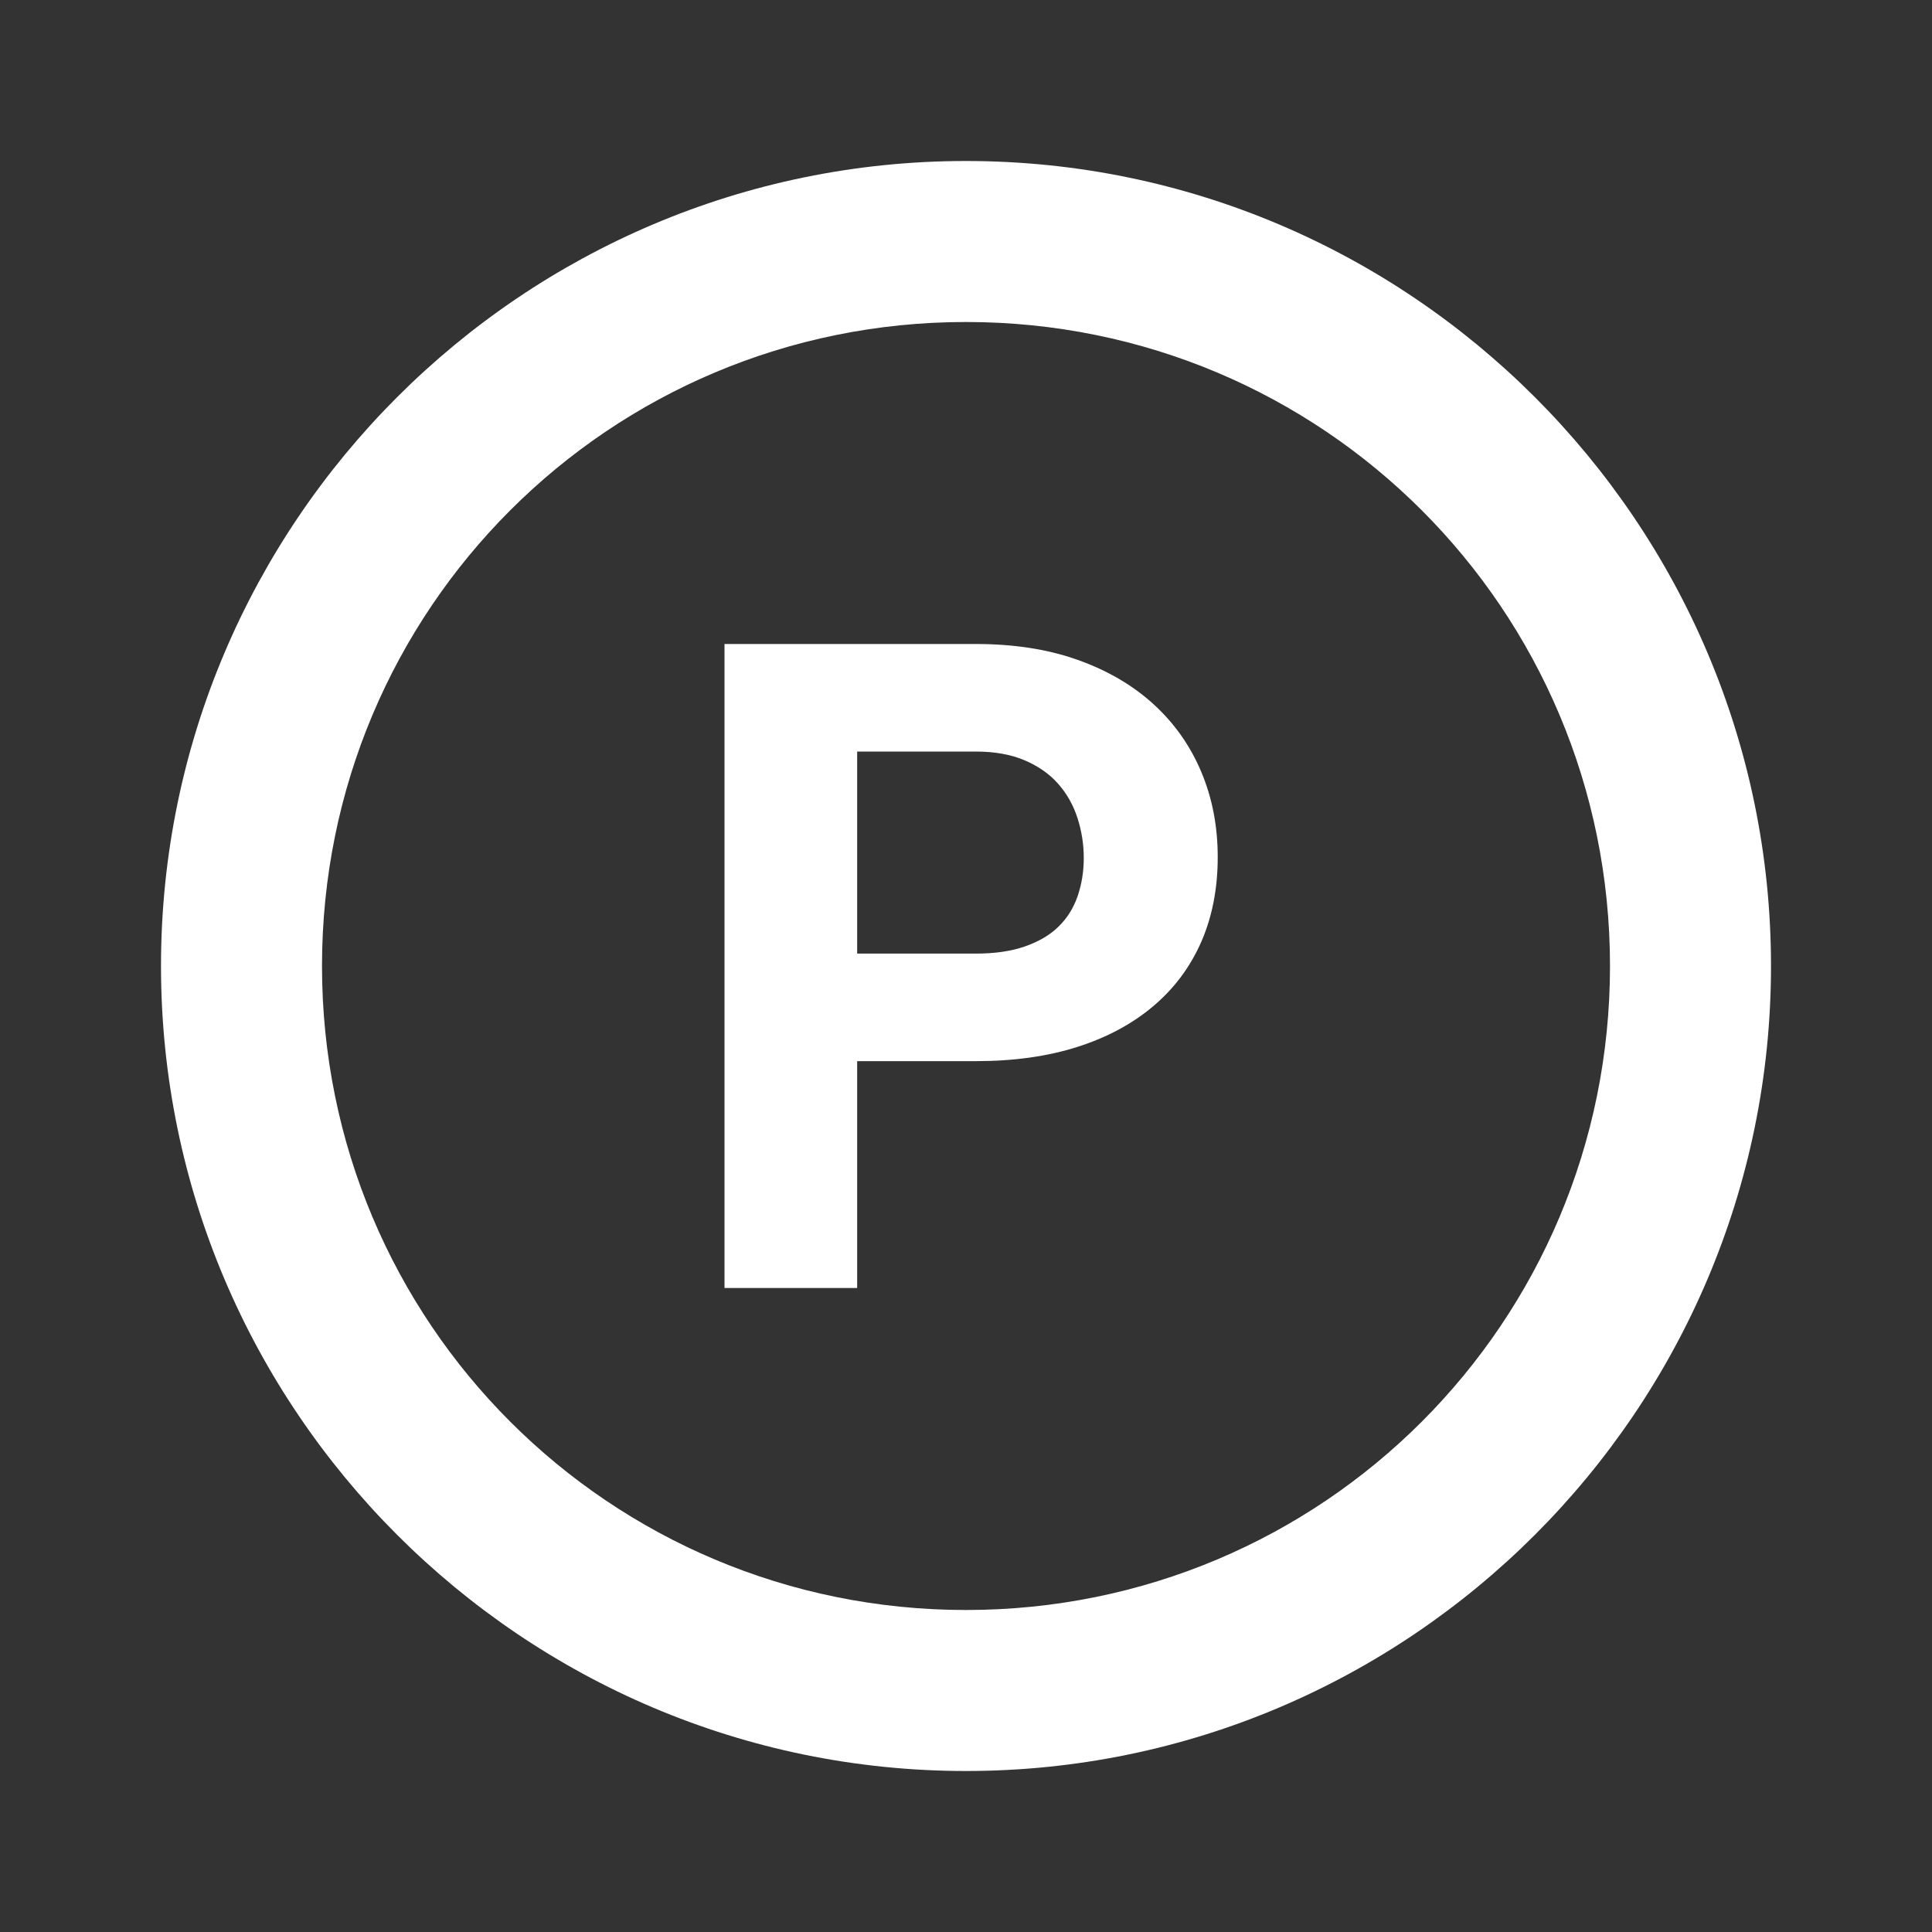 <?xml version="1.0"?>
<svg xmlns="http://www.w3.org/2000/svg" viewBox="0 0 24 24" fill="#ffffff" width="24px" height="24px">
    <rect x="0" y="0" width="24" height="24" fill="#333333" stroke="none"/>
    <path style="line-height:normal;text-indent:0;text-align:start;text-decoration-line:none;text-decoration-style:solid;text-decoration-color:#000;text-transform:none;block-progression:tb;isolation:auto;mix-blend-mode:normal" d="M 12 2 C 6.489 2 2 6.489 2 12 C 2 17.511 6.489 22 12 22 C 17.511 22 22 17.511 22 12 C 22 6.489 17.511 2 12 2 z M 12 4 C 16.43 4 20 7.57 20 12 C 20 16.43 16.43 20 12 20 C 7.57 20 4 16.43 4 12 C 4 7.57 7.57 4 12 4 z M 9 8 L 9 16 L 10.648 16 L 10.648 13.182 L 12.121 13.182 C 12.593 13.182 13.015 13.123 13.387 13.004 C 13.759 12.885 14.074 12.714 14.332 12.494 C 14.591 12.274 14.788 12.008 14.924 11.697 C 15.059 11.386 15.127 11.036 15.127 10.648 C 15.127 10.267 15.06 9.916 14.924 9.592 C 14.788 9.267 14.59 8.986 14.332 8.75 C 14.074 8.514 13.759 8.329 13.387 8.197 C 13.016 8.065 12.594 8 12.121 8 L 9 8 z M 10.648 9.336 L 12.121 9.336 C 12.355 9.336 12.559 9.372 12.729 9.445 C 12.9 9.518 13.038 9.615 13.146 9.738 C 13.254 9.861 13.334 10.003 13.385 10.162 C 13.436 10.321 13.463 10.486 13.463 10.658 C 13.463 10.83 13.436 10.99 13.385 11.137 C 13.334 11.283 13.254 11.41 13.146 11.514 C 13.038 11.619 12.899 11.699 12.729 11.758 C 12.559 11.817 12.355 11.846 12.121 11.846 L 10.648 11.846 L 10.648 9.336 z" font-weight="400" font-family="sans-serif" white-space="normal" overflow="visible" fill="#ffffff"/>
</svg>
